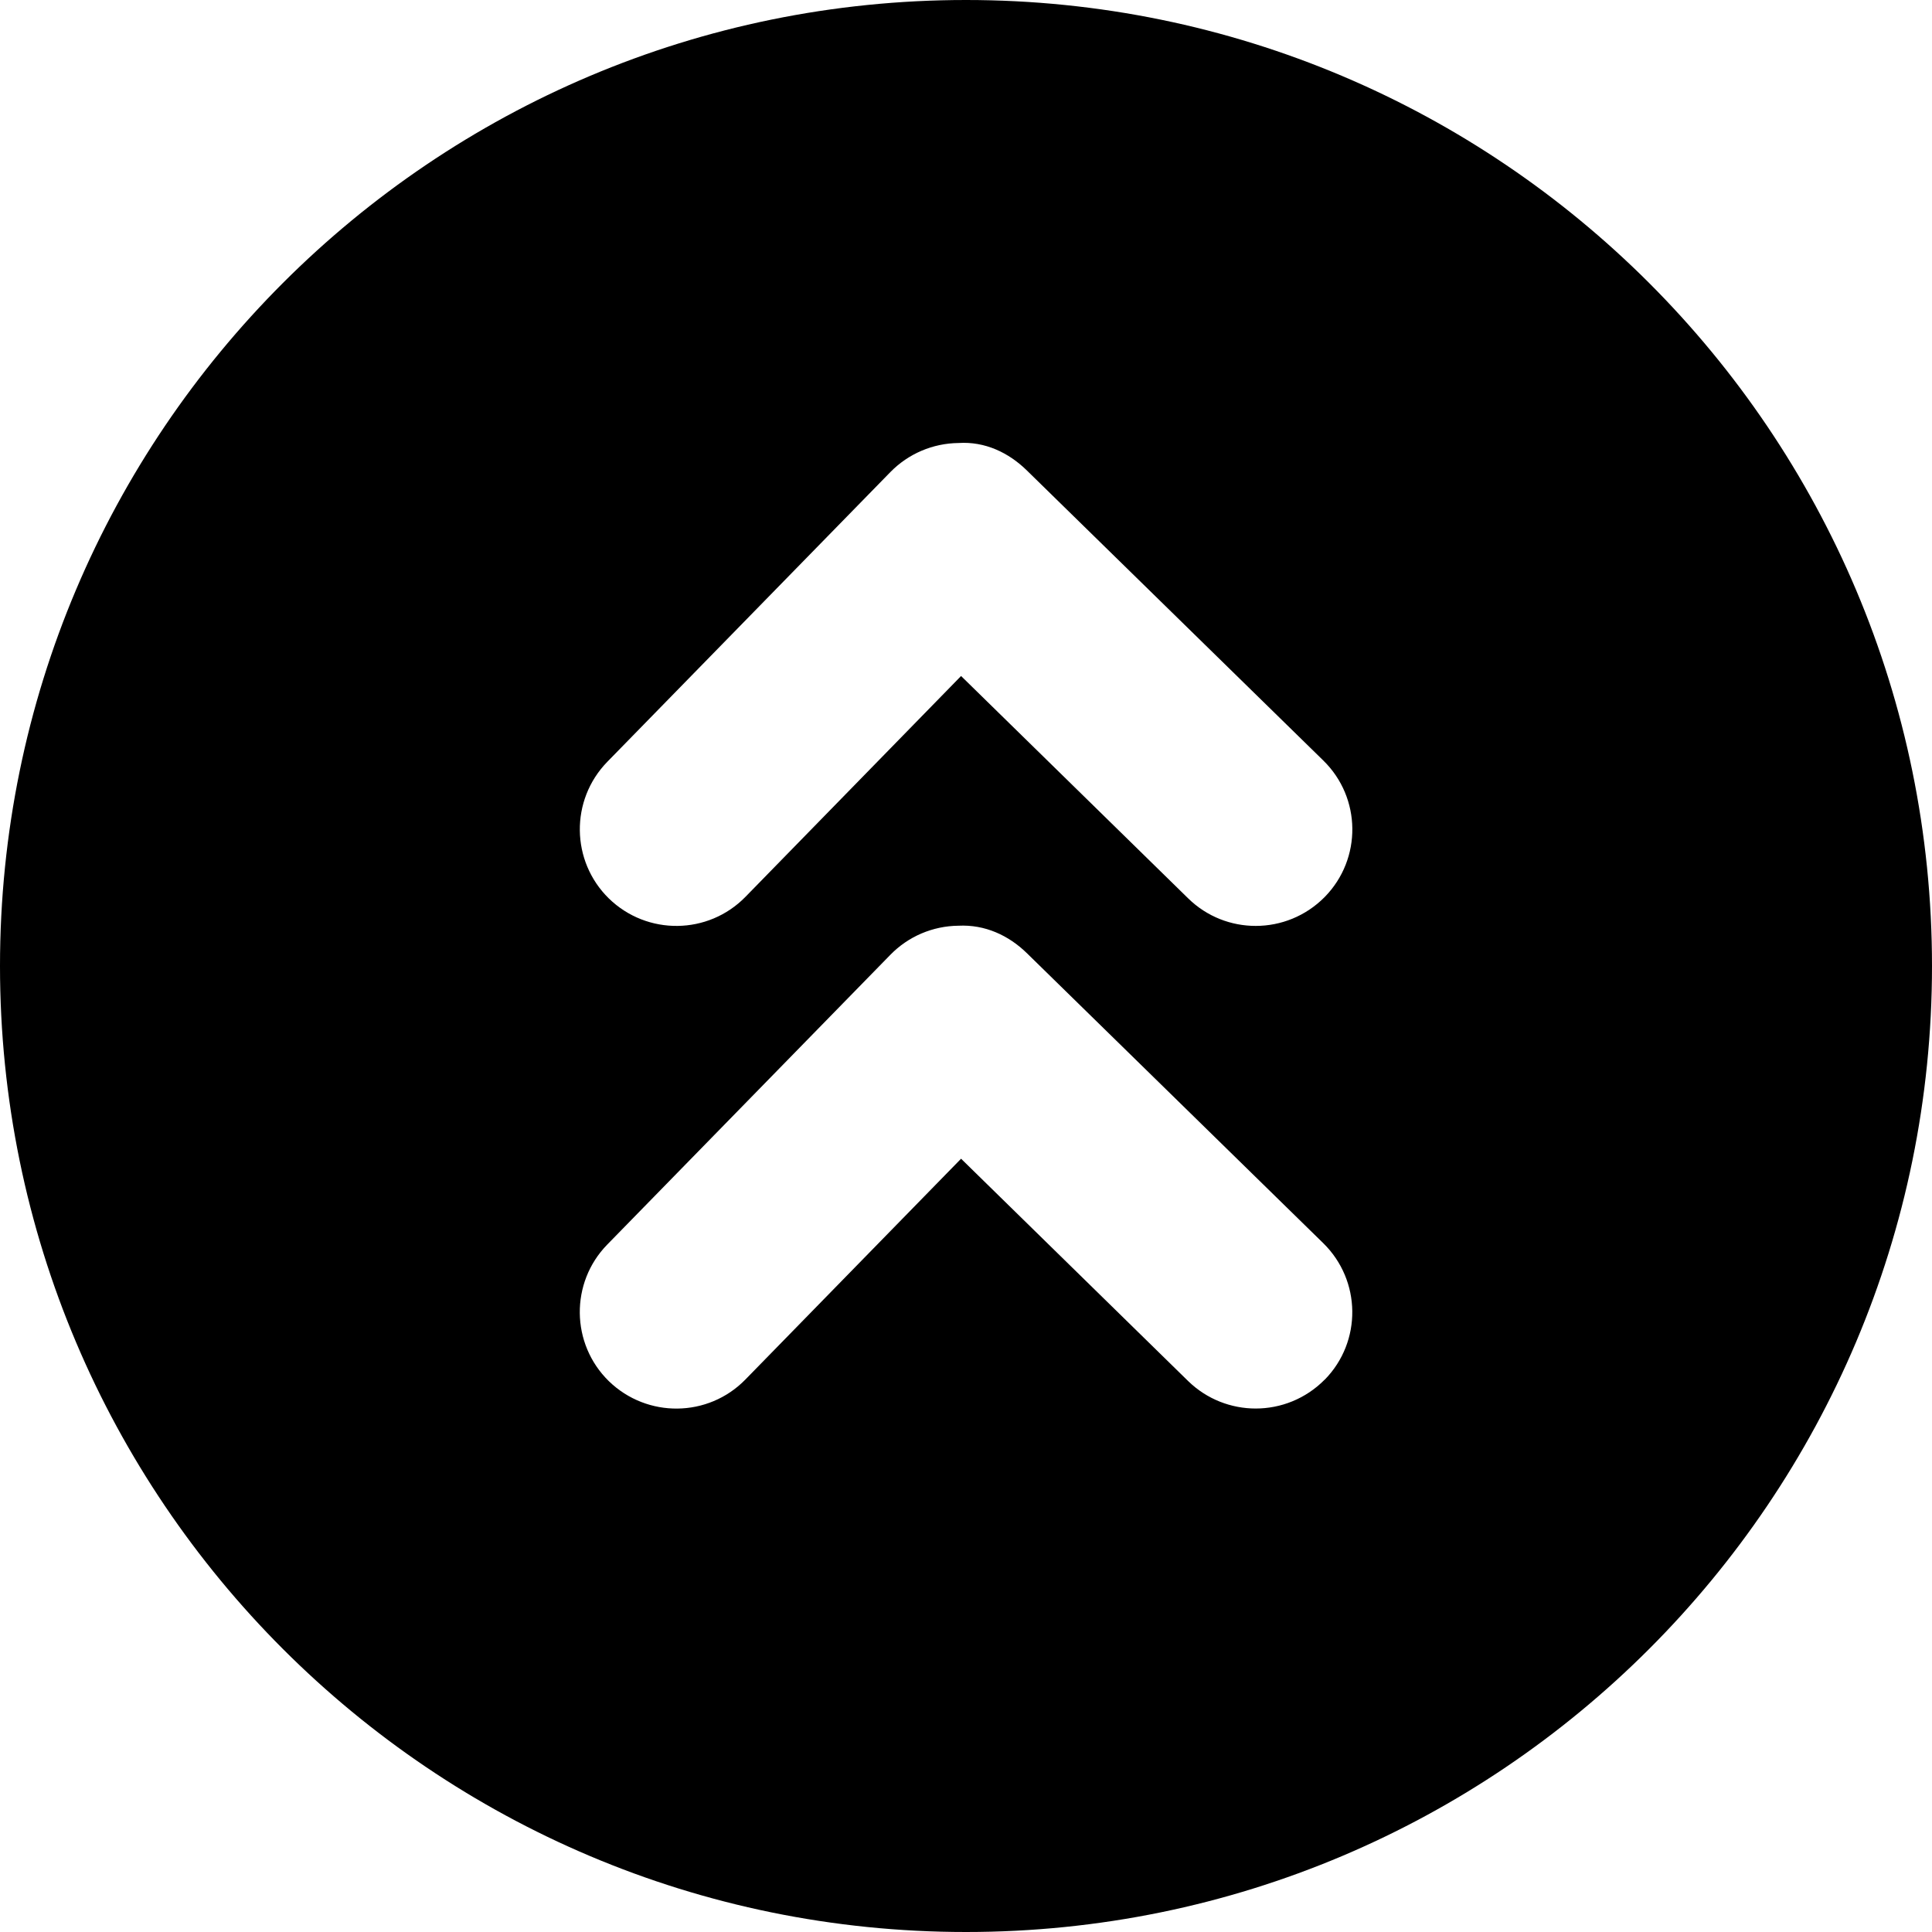 <svg xmlns="http://www.w3.org/2000/svg" viewBox="0 0 20 20" enable-background="new 0 0 20 20"><path fill-rule="evenodd" d="m10 0c-5.522 0-10 4.477-10 10 0 5.522 4.478 10 10 10 5.523 0 10-4.478 10-10 0-5.523-4.477-10-10-10m3.714 14.281c-.196.199-.455.3-.715.3-.252 0-.505-.095-.699-.284l-2.351-2.302-2.232 2.285c-.386.396-1.018.402-1.414.018-.395-.386-.402-1.02-.017-1.414l2.931-3c.185-.19.438-.298.704-.301.275-.014.521.1.71.285l3.066 3c.396.387.403 1.02.017 1.414m0-4.997c-.196.199-.455.3-.715.3-.253 0-.505-.095-.699-.285l-2.351-2.302-2.232 2.286c-.386.395-1.018.402-1.414.017-.394-.386-.402-1.018-.017-1.414l2.931-3c.186-.19.439-.298.705-.301.275-.018.521.1.71.286l3.066 3c.396.386.402 1.019.016 1.413"/></svg>